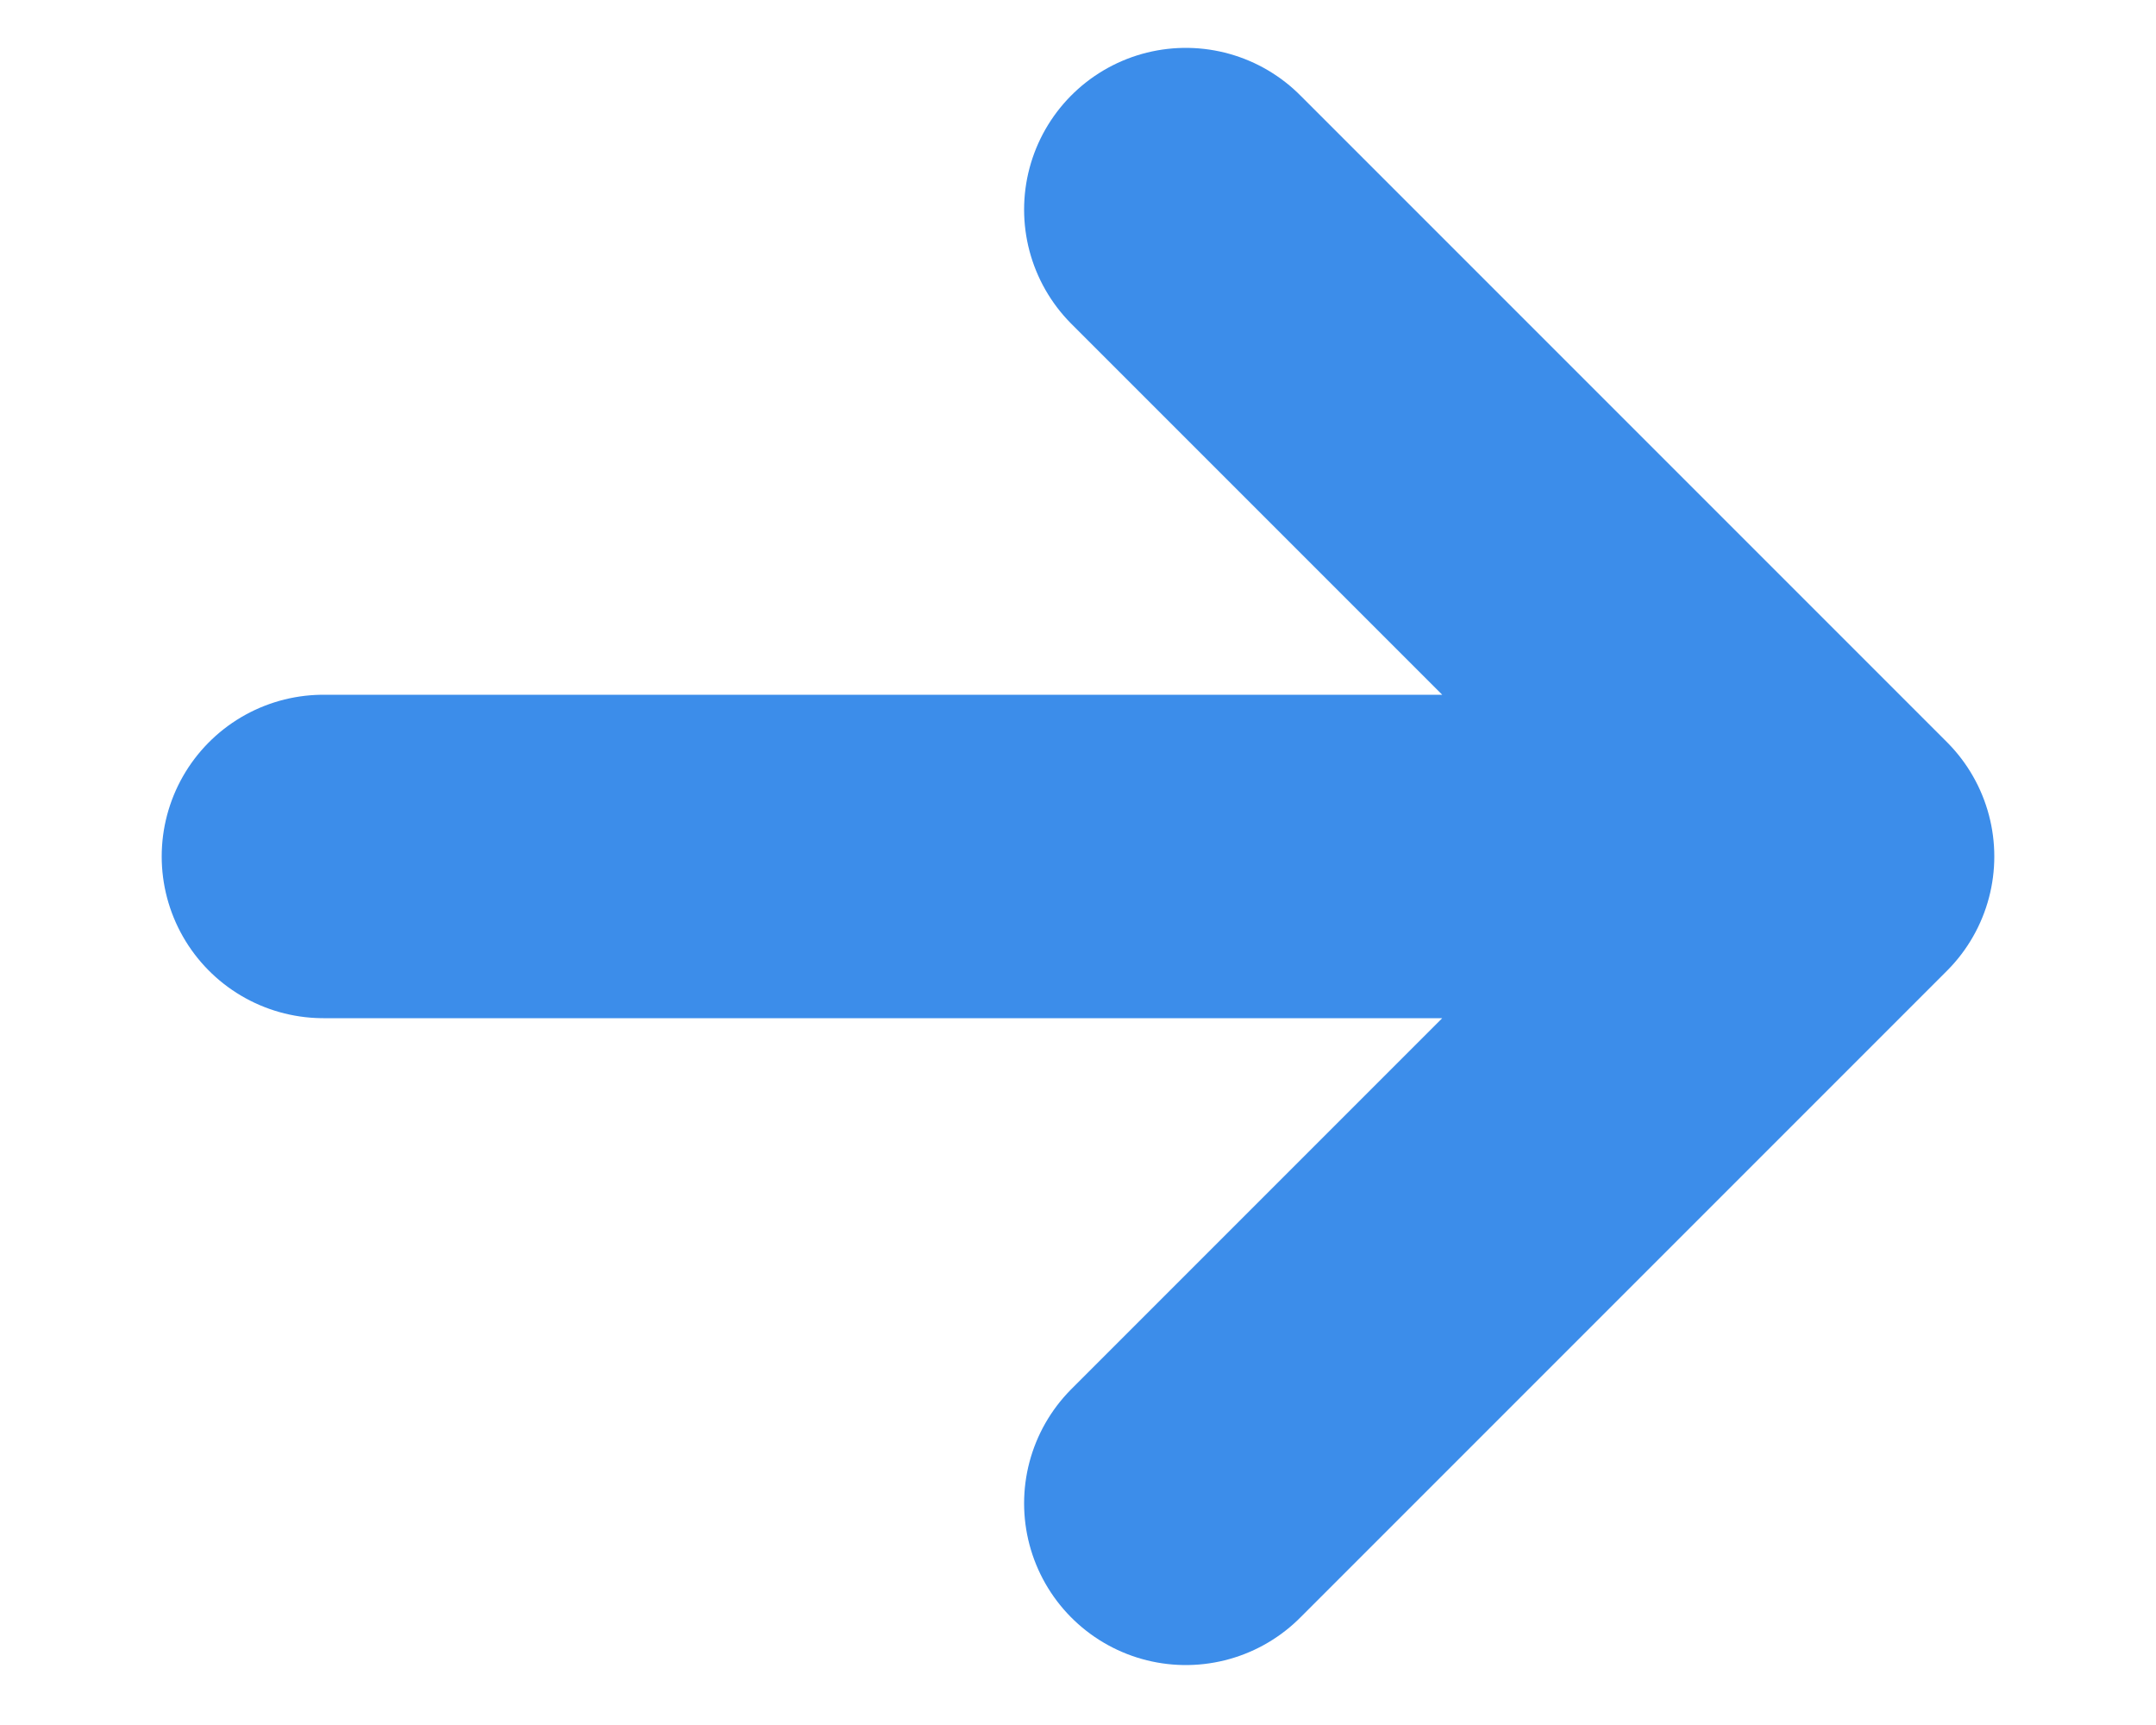 <svg width="10" height="8" viewBox="0 0 10 8" fill="none" xmlns="http://www.w3.org/2000/svg">
<path d="M8.5 3.972L1.5 3.972M8.5 3.972L5.5 0.972M8.5 3.972L5.5 6.972" stroke="#3C8DEA" stroke-width="1.5" stroke-linecap="round" stroke-linejoin="round"/>
</svg>
